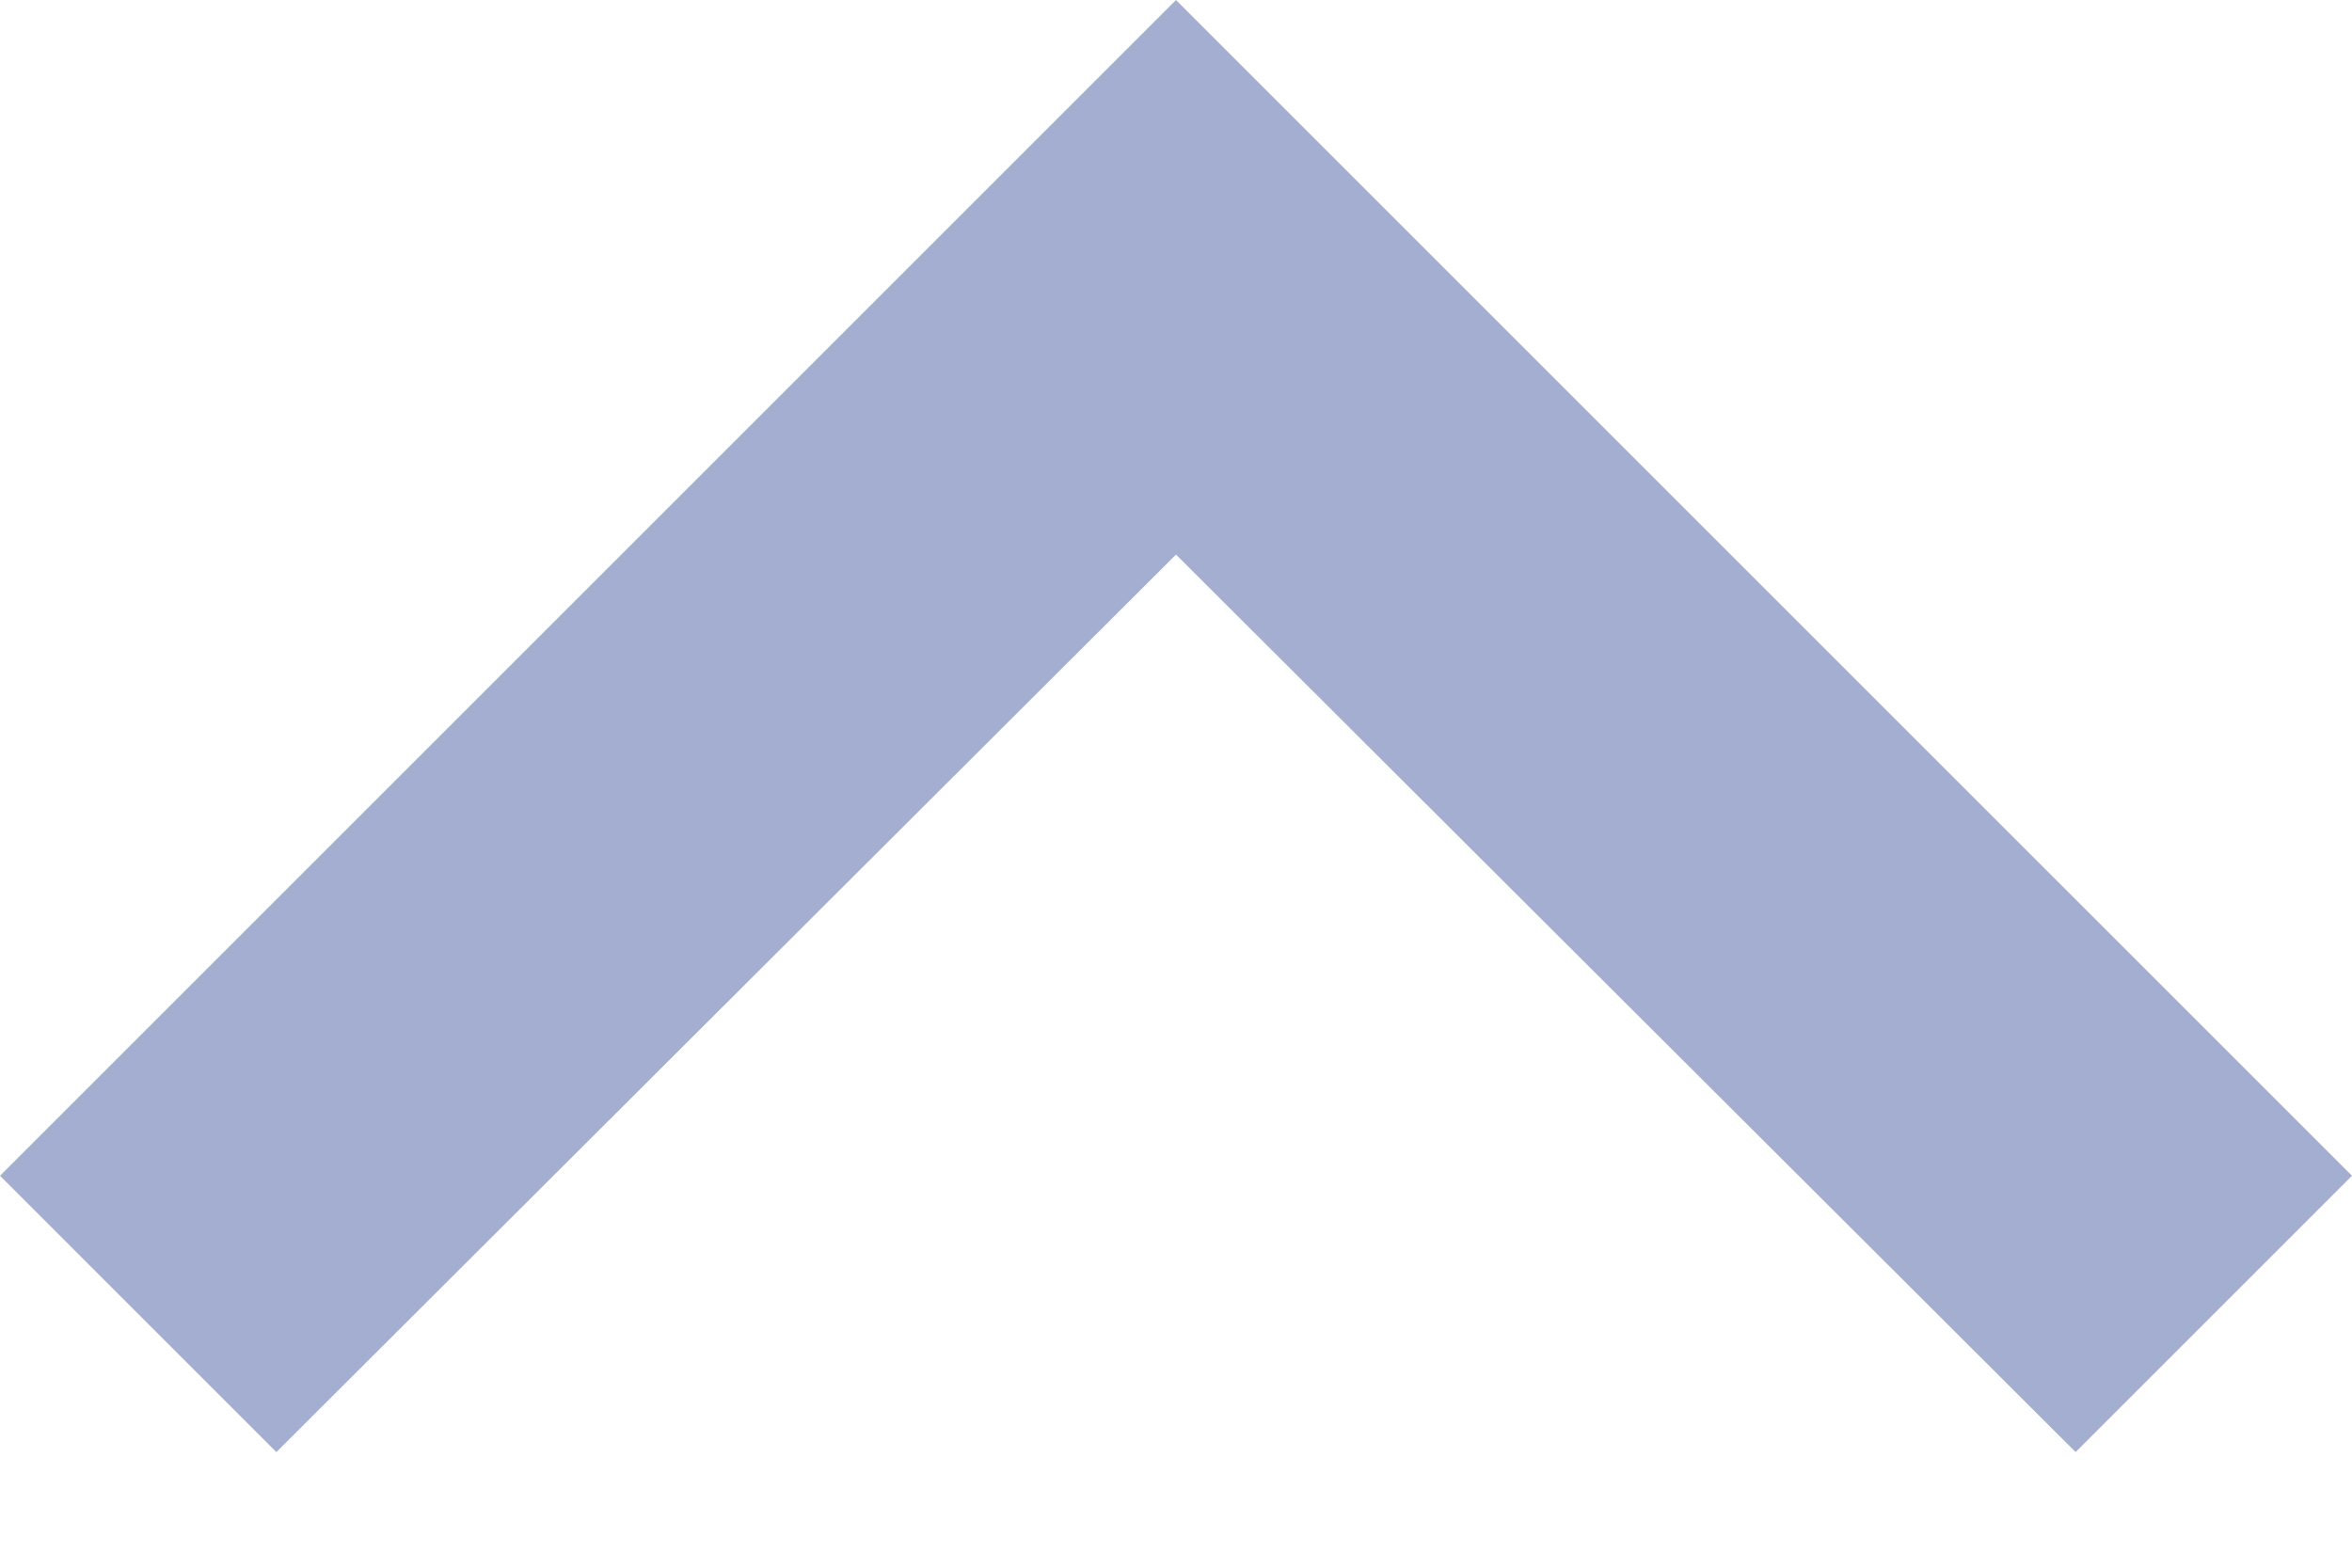 <svg width="12" height="8" viewBox="0 0 12 8" fill="none" xmlns="http://www.w3.org/2000/svg">
<path d="M10.59 7.41L6 2.83L1.41 7.41L3.05176e-05 6L6 3.43323e-05L12 6L10.59 7.41Z" fill="#A3AED0"/>
</svg>
